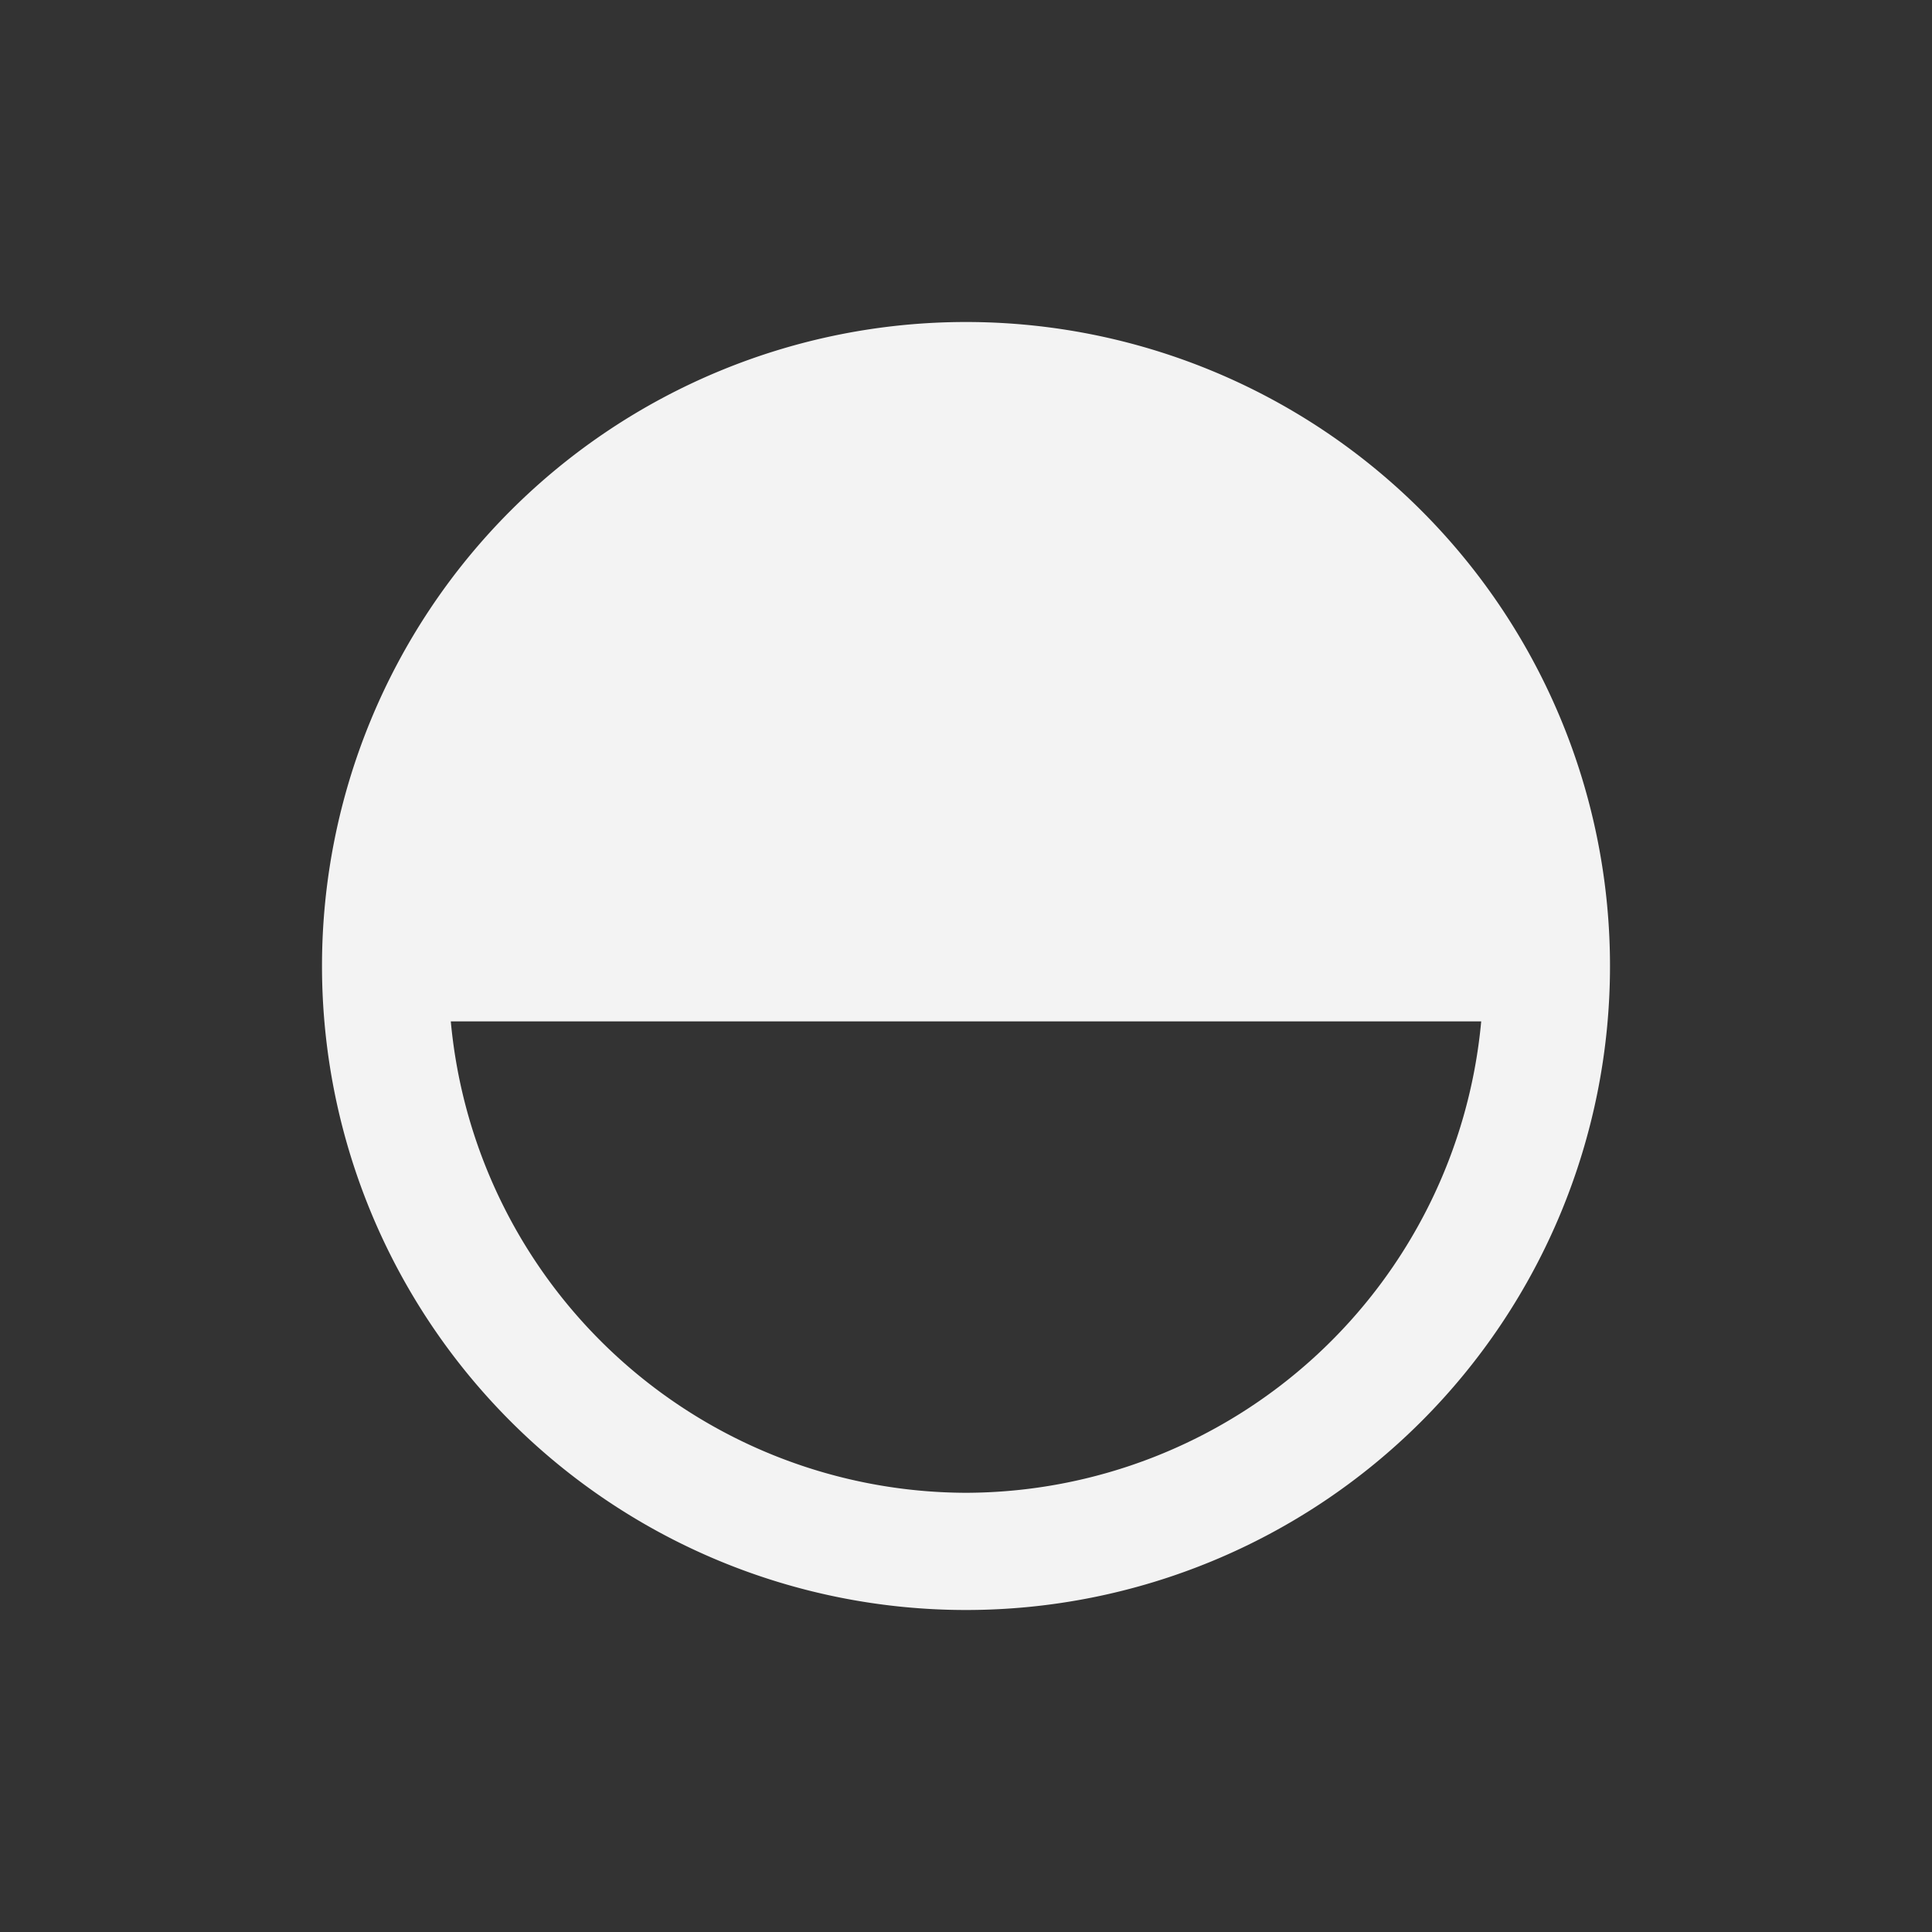 <svg id="Layer_1" data-name="Layer 1" xmlns="http://www.w3.org/2000/svg" viewBox="0 0 60 60"><rect x="0" y="0" width="60" height="60" fill="#333333" stroke="none"/><defs><style>.cls-1{fill:#f3f3f3;}</style></defs><title>asd</title><path class="cls-1" d="M30,10A20,20,0,1,0,50,30,20,20,0,0,0,30,10Zm0,36.36A16.11,16.11,0,0,1,14,31.72H46A16.11,16.11,0,0,1,30,46.36Z"/></svg>